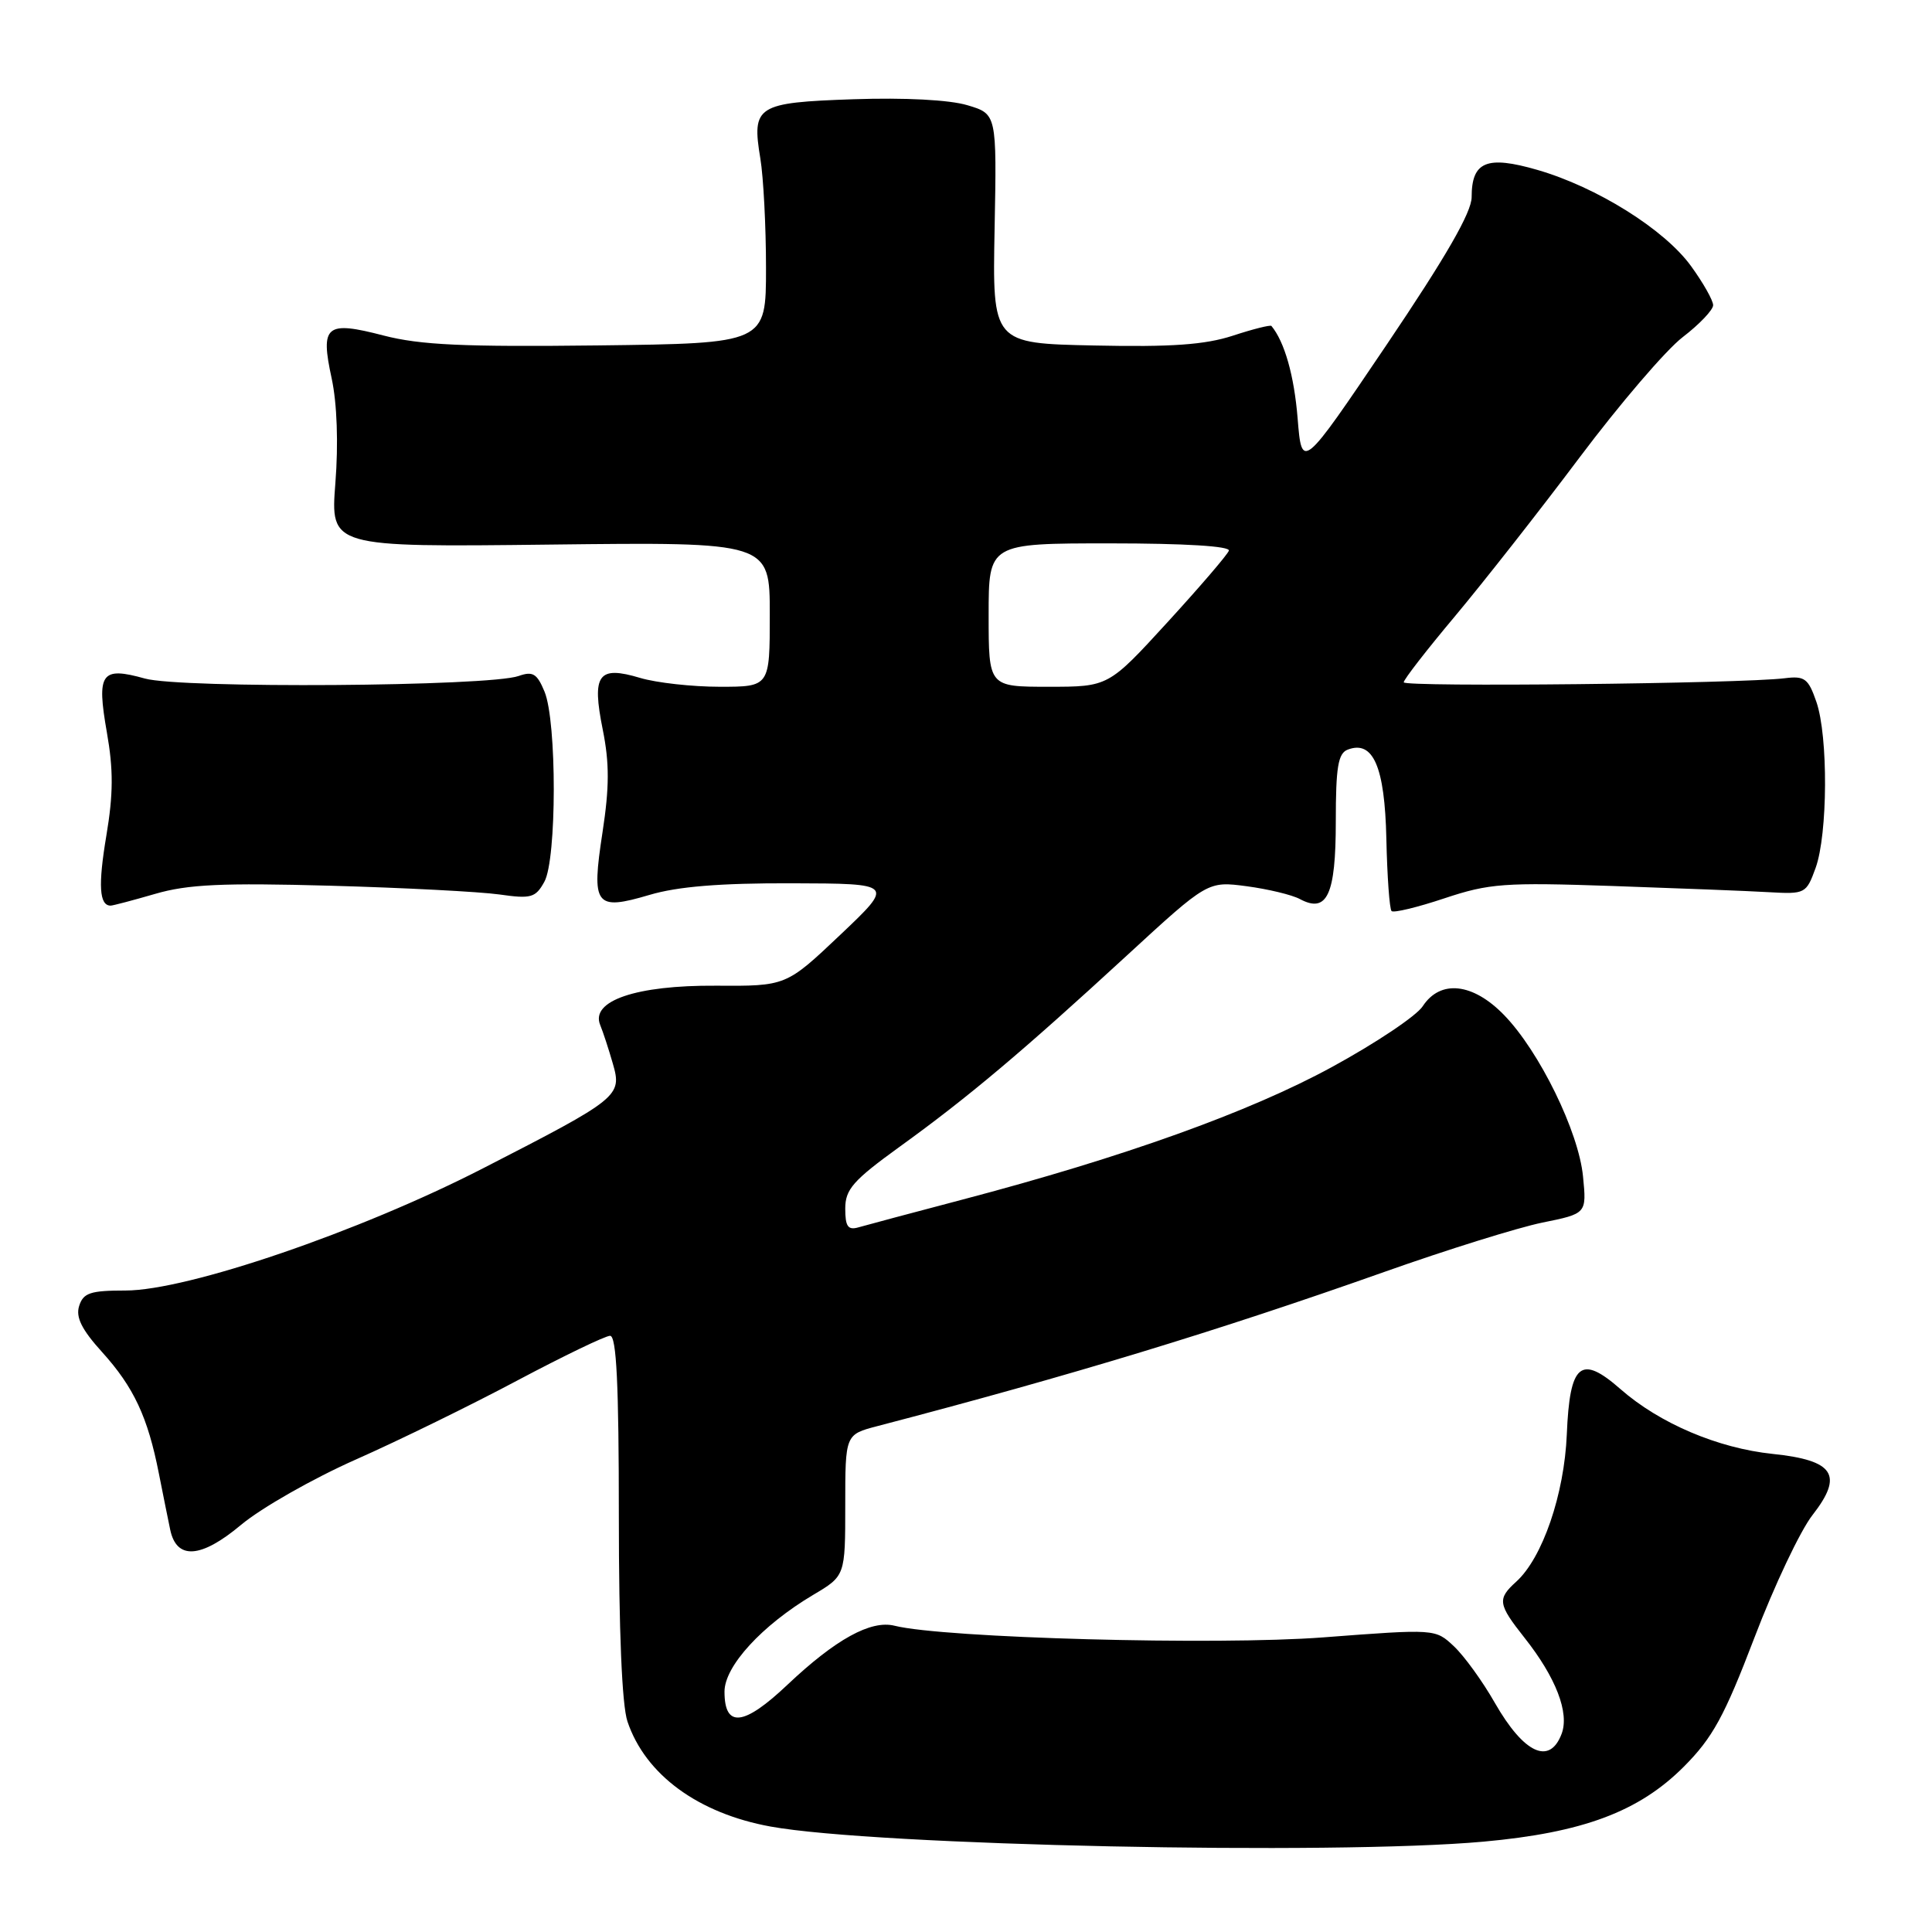 <?xml version="1.0" encoding="UTF-8" standalone="no"?>
<!DOCTYPE svg PUBLIC "-//W3C//DTD SVG 1.1//EN" "http://www.w3.org/Graphics/SVG/1.1/DTD/svg11.dtd" >
<svg xmlns="http://www.w3.org/2000/svg" xmlns:xlink="http://www.w3.org/1999/xlink" version="1.1" viewBox="0 0 256 256">
 <g >
 <path fill="currentColor"
d=" M 196.55 244.03 C 209.72 242.84 217.16 240.06 223.10 234.11 C 226.94 230.26 228.48 227.44 232.47 217.00 C 235.09 210.12 238.55 202.82 240.16 200.76 C 244.31 195.44 243.05 193.50 234.88 192.65 C 227.61 191.89 219.90 188.60 214.74 184.08 C 209.45 179.43 208.00 180.65 207.61 190.06 C 207.28 198.00 204.39 206.43 200.91 209.58 C 198.37 211.88 198.48 212.55 202.01 217.02 C 206.16 222.26 207.98 226.96 206.92 229.75 C 205.33 233.94 201.92 232.35 198.07 225.63 C 196.45 222.78 194.01 219.42 192.65 218.14 C 190.19 215.83 190.19 215.83 175.35 216.96 C 161.21 218.04 125.05 217.05 118.54 215.42 C 115.40 214.63 110.72 217.21 104.34 223.24 C 98.54 228.73 96.00 229.00 96.00 224.15 C 96.00 220.77 100.97 215.36 107.75 211.33 C 112.00 208.81 112.00 208.81 112.00 199.44 C 112.00 190.08 112.00 190.08 116.25 188.97 C 141.96 182.25 161.24 176.39 183.42 168.54 C 191.71 165.60 201.14 162.66 204.37 162.00 C 210.24 160.81 210.24 160.81 209.76 155.90 C 209.19 149.97 203.99 139.33 199.30 134.50 C 195.16 130.23 190.85 129.77 188.52 133.33 C 187.68 134.62 182.26 138.24 176.48 141.39 C 165.56 147.35 148.86 153.34 127.50 158.96 C 120.90 160.70 114.71 162.35 113.75 162.63 C 112.36 163.03 112.00 162.52 112.00 160.15 C 112.00 157.59 113.04 156.41 119.25 151.92 C 128.27 145.41 135.49 139.33 149.27 126.65 C 160.03 116.75 160.03 116.75 165.19 117.43 C 168.03 117.81 171.20 118.57 172.24 119.13 C 175.85 121.06 177.00 118.59 177.00 108.85 C 177.00 101.65 177.30 99.82 178.58 99.33 C 181.95 98.04 183.49 101.58 183.70 111.15 C 183.81 116.15 184.12 120.46 184.39 120.72 C 184.65 120.99 187.81 120.23 191.40 119.03 C 197.35 117.05 199.33 116.91 213.71 117.40 C 222.40 117.70 231.71 118.06 234.40 118.22 C 239.19 118.49 239.34 118.42 240.58 115.00 C 242.19 110.54 242.26 97.57 240.68 93.00 C 239.61 89.90 239.13 89.54 236.49 89.87 C 230.70 90.59 186.00 91.06 186.00 90.41 C 186.00 90.04 189.07 86.09 192.82 81.62 C 196.56 77.15 203.98 67.71 209.29 60.63 C 214.60 53.56 220.75 46.37 222.97 44.67 C 225.19 42.97 227.00 41.06 227.00 40.44 C 227.00 39.81 225.69 37.49 224.08 35.27 C 220.56 30.40 211.59 24.79 203.70 22.51 C 197.00 20.57 195.00 21.40 195.00 26.12 C 195.00 28.13 191.61 34.01 183.75 45.66 C 172.50 62.32 172.50 62.32 171.94 55.41 C 171.48 49.76 170.21 45.29 168.47 43.19 C 168.33 43.03 166.03 43.60 163.36 44.48 C 159.67 45.68 155.24 46.00 145.00 45.78 C 131.50 45.50 131.50 45.50 131.79 30.30 C 132.08 15.10 132.08 15.10 128.18 13.94 C 125.82 13.23 119.88 12.92 113.10 13.15 C 100.25 13.59 99.59 14.01 100.75 21.00 C 101.16 23.48 101.50 30.00 101.50 35.50 C 101.50 45.50 101.50 45.50 79.22 45.77 C 61.47 45.98 55.70 45.72 50.83 44.46 C 43.18 42.47 42.42 43.10 43.95 50.15 C 44.66 53.45 44.85 58.77 44.44 64.00 C 43.78 72.50 43.78 72.50 72.89 72.16 C 102.00 71.82 102.00 71.82 102.00 81.41 C 102.00 91.00 102.00 91.00 95.37 91.00 C 91.72 91.00 86.98 90.47 84.83 89.83 C 79.26 88.16 78.39 89.35 79.87 96.69 C 80.76 101.12 80.75 104.31 79.84 110.26 C 78.34 120.03 78.85 120.71 86.06 118.58 C 89.79 117.47 95.39 117.01 104.93 117.04 C 118.50 117.08 118.50 117.08 111.33 123.88 C 104.16 130.67 104.16 130.67 94.83 130.61 C 84.30 130.54 78.21 132.61 79.53 135.82 C 79.91 136.74 80.66 139.04 81.20 140.92 C 82.45 145.24 82.07 145.54 64.00 154.81 C 47.64 163.21 24.84 171.00 16.63 171.00 C 11.98 171.00 11.04 171.31 10.49 173.04 C 10.01 174.53 10.82 176.17 13.52 179.15 C 17.73 183.81 19.58 187.76 21.05 195.24 C 21.62 198.13 22.30 201.48 22.55 202.68 C 23.39 206.72 26.62 206.51 31.93 202.06 C 34.62 199.81 41.47 195.91 47.16 193.39 C 52.85 190.87 62.49 186.15 68.59 182.90 C 74.70 179.66 80.21 177.00 80.84 177.00 C 81.69 177.00 82.00 183.47 82.00 200.85 C 82.00 216.03 82.41 225.94 83.14 228.10 C 85.50 235.14 92.50 240.28 102.12 242.03 C 115.99 244.55 176.56 245.83 196.55 244.03 Z  M 20.57 118.44 C 24.89 117.18 29.46 116.97 43.72 117.36 C 53.50 117.63 63.60 118.16 66.16 118.52 C 70.37 119.12 70.96 118.96 72.13 116.84 C 73.78 113.87 73.80 95.62 72.15 91.64 C 71.16 89.25 70.60 88.91 68.73 89.57 C 64.81 90.97 23.98 91.25 19.20 89.91 C 13.40 88.29 12.78 89.17 14.16 97.04 C 15.03 101.97 15.02 105.22 14.09 110.74 C 12.99 117.30 13.15 120.00 14.66 120.00 C 14.95 120.00 17.61 119.30 20.57 118.44 Z  M 131.00 81.50 C 131.00 72.00 131.00 72.00 147.08 72.00 C 156.99 72.00 163.04 72.37 162.83 72.97 C 162.65 73.50 158.98 77.77 154.68 82.47 C 146.87 91.00 146.87 91.00 138.93 91.00 C 131.00 91.00 131.00 91.00 131.00 81.50 Z "/>
</g>
</svg>